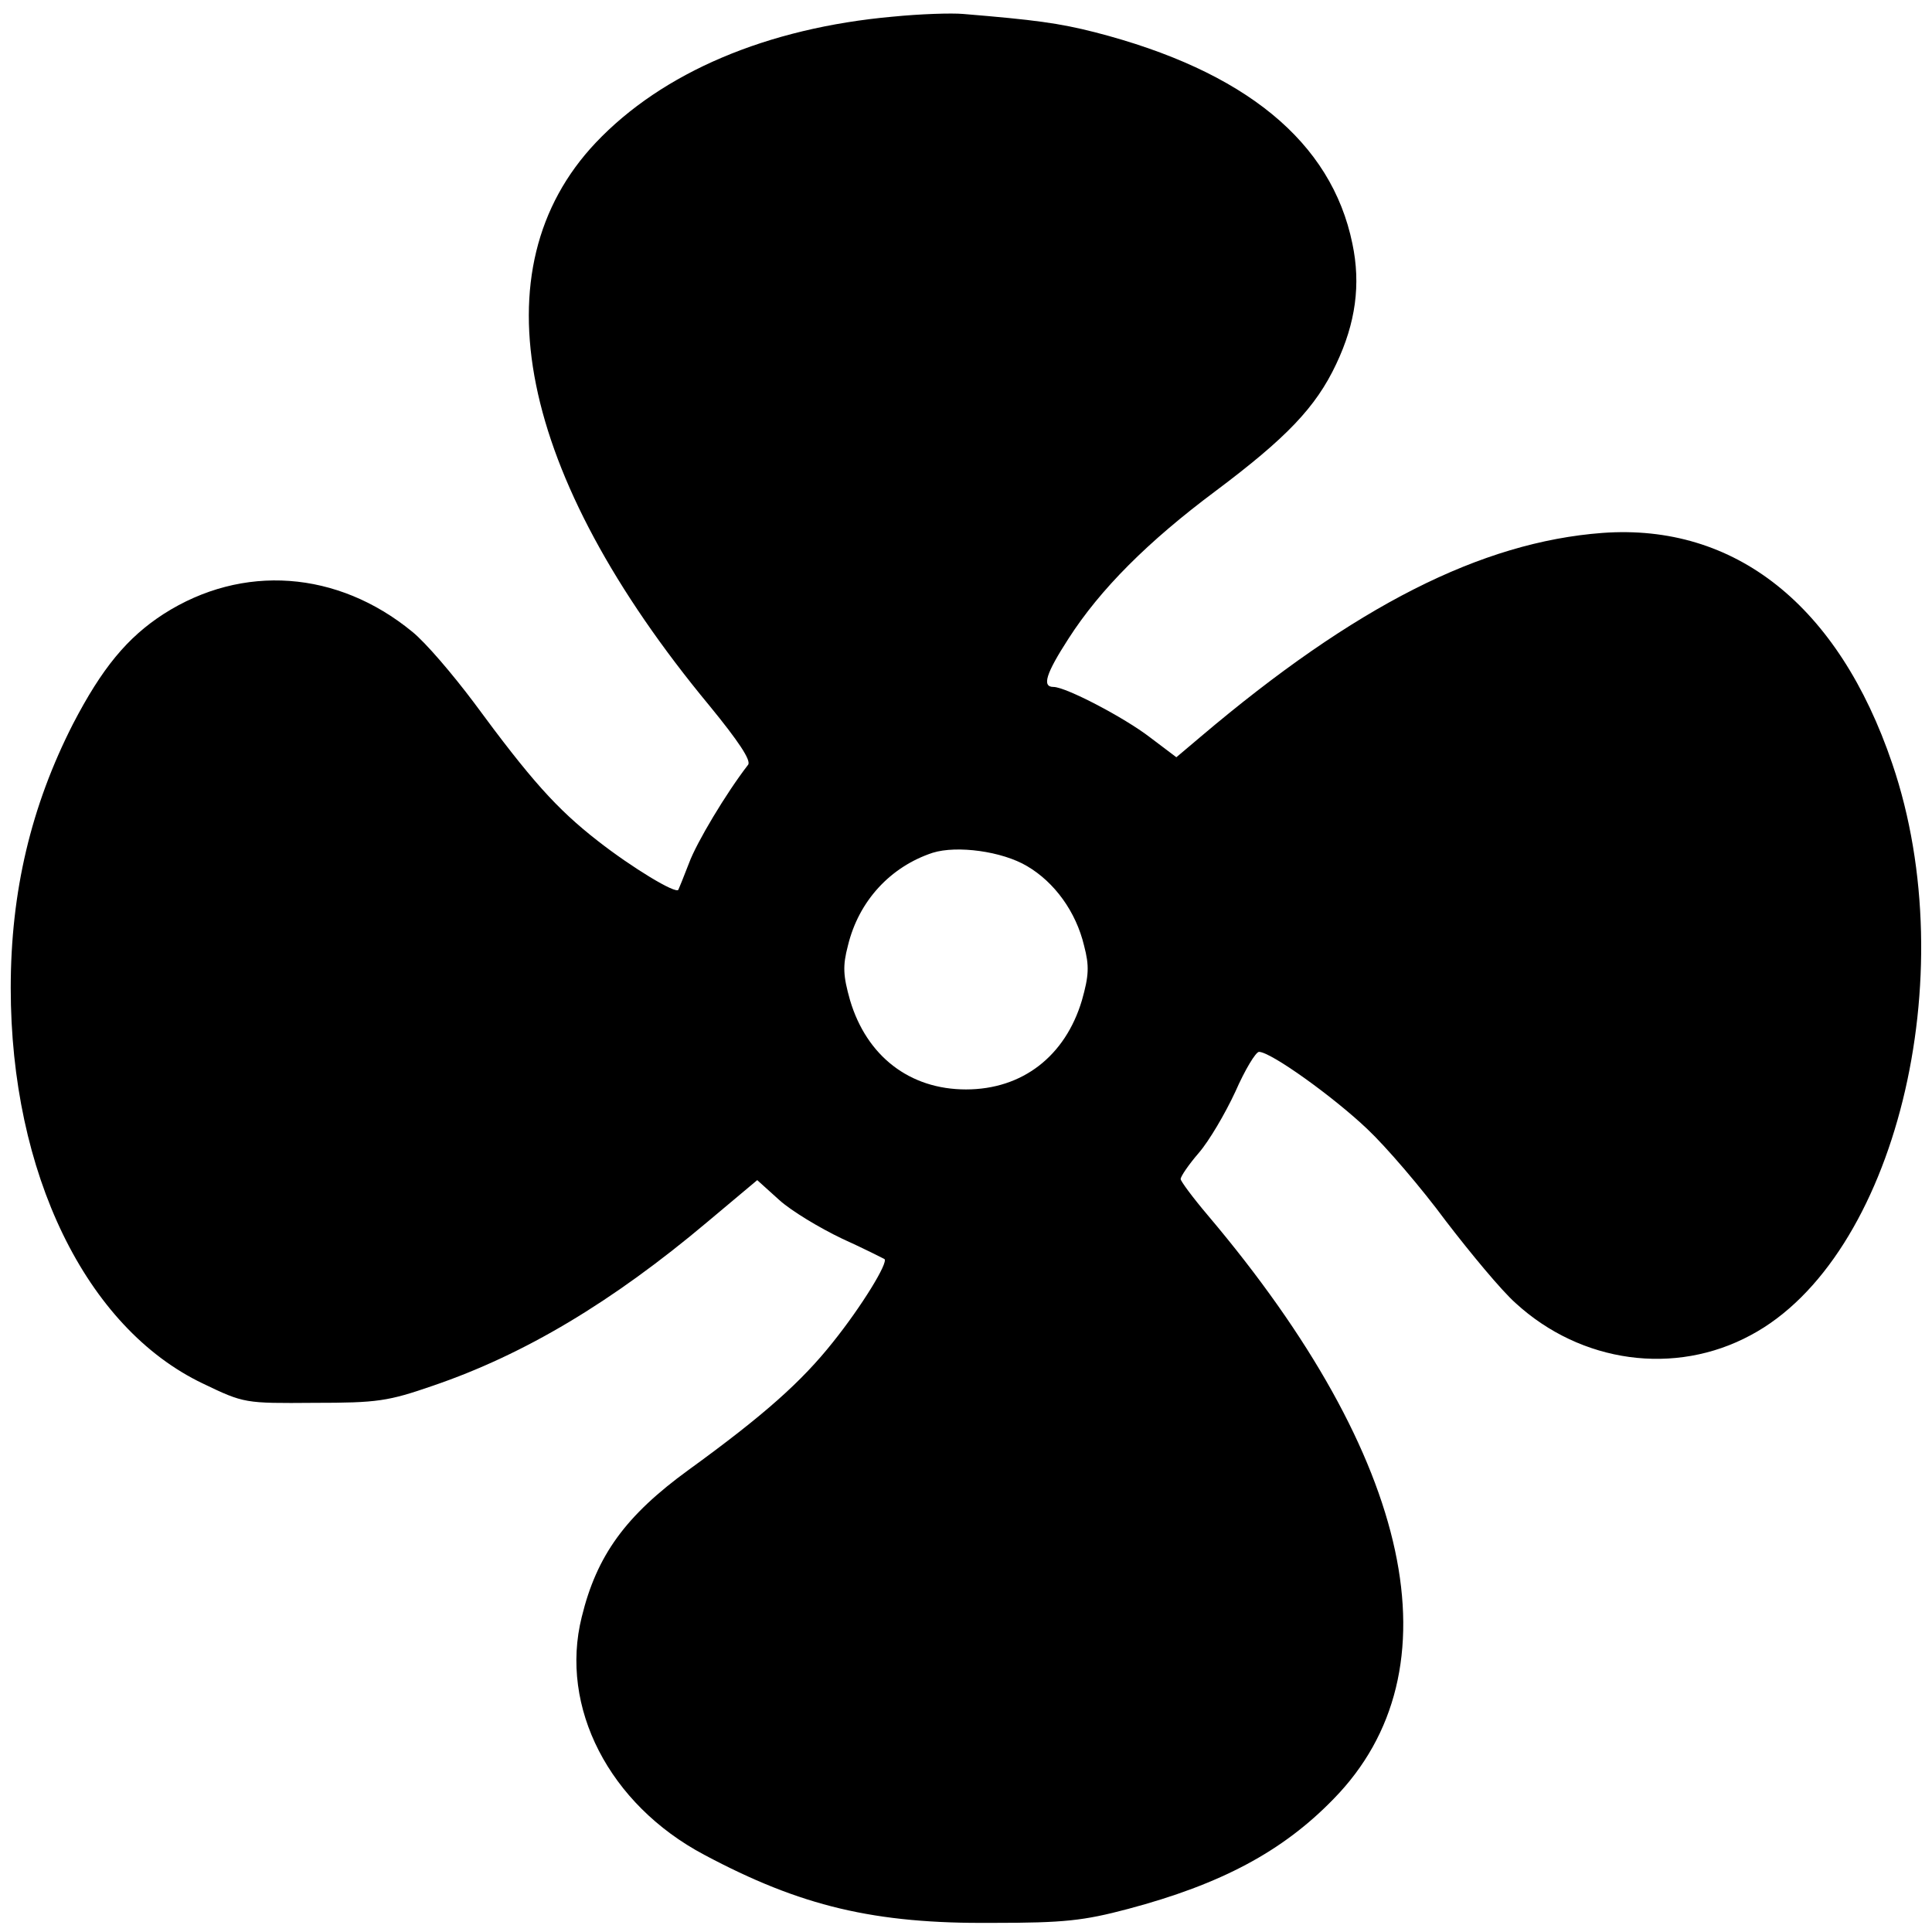 <?xml version="1.0" standalone="no"?>
<!DOCTYPE svg PUBLIC "-//W3C//DTD SVG 20010904//EN"
 "http://www.w3.org/TR/2001/REC-SVG-20010904/DTD/svg10.dtd">
<svg version="1.0" xmlns="http://www.w3.org/2000/svg"
 width="360pt" height="360pt" viewBox="0 0 360 360"
 preserveAspectRatio="xMidYMid meet">

<g transform="translate(0,360) scale(0.1,-0.1)"
fill="#000000" stroke="none">
<path d="M1664 3569 c-235 -21 -430 -104 -554 -235 -222 -235 -145 -618 212
-1049 54 -66 78 -102 72 -110 -41 -53 -96 -145 -110 -183 -10 -26 -19 -48 -20
-50 -5 -8 -86 41 -150 91 -77 60 -125 114 -231 258 -39 52 -90 112 -115 132
-139 114 -316 127 -463 33 -68 -44 -115 -101 -169 -205 -78 -153 -116 -312
-116 -492 0 -345 140 -633 358 -737 77 -37 78 -37 207 -36 119 0 138 3 222 32
170 58 334 156 511 305 l93 78 41 -37 c22 -20 75 -52 117 -72 42 -19 77 -37
79 -38 8 -6 -43 -89 -96 -155 -58 -73 -127 -135 -269 -238 -117 -85 -171 -159
-199 -274 -42 -168 51 -349 228 -443 180 -96 317 -129 538 -127 133 0 169 4
252 26 173 46 288 107 383 205 234 239 149 634 -234 1087 -28 33 -51 64 -51
68 0 5 15 27 34 49 19 22 49 73 68 114 18 41 38 74 44 74 22 0 139 -84 202
-144 35 -33 101 -110 146 -171 46 -60 104 -130 130 -153 122 -112 297 -136
438 -60 269 143 399 669 264 1065 -100 295 -293 448 -540 430 -226 -17 -461
-136 -749 -380 l-45 -38 -49 37 c-48 37 -157 94 -180 94 -22 0 -14 25 28 90
59 92 148 181 274 275 132 99 187 156 225 237 36 76 46 148 30 224 -39 190
-200 322 -480 394 -67 17 -112 23 -245 34 -22 2 -81 0 -131 -5z m250 -1583
c51 -30 91 -85 106 -148 10 -38 9 -56 -4 -102 -31 -104 -111 -166 -216 -166
-105 0 -185 62 -216 166 -13 46 -14 64 -4 102 20 83 79 147 158 173 45 14 129
3 176 -25z"/>
</g>
</svg>

